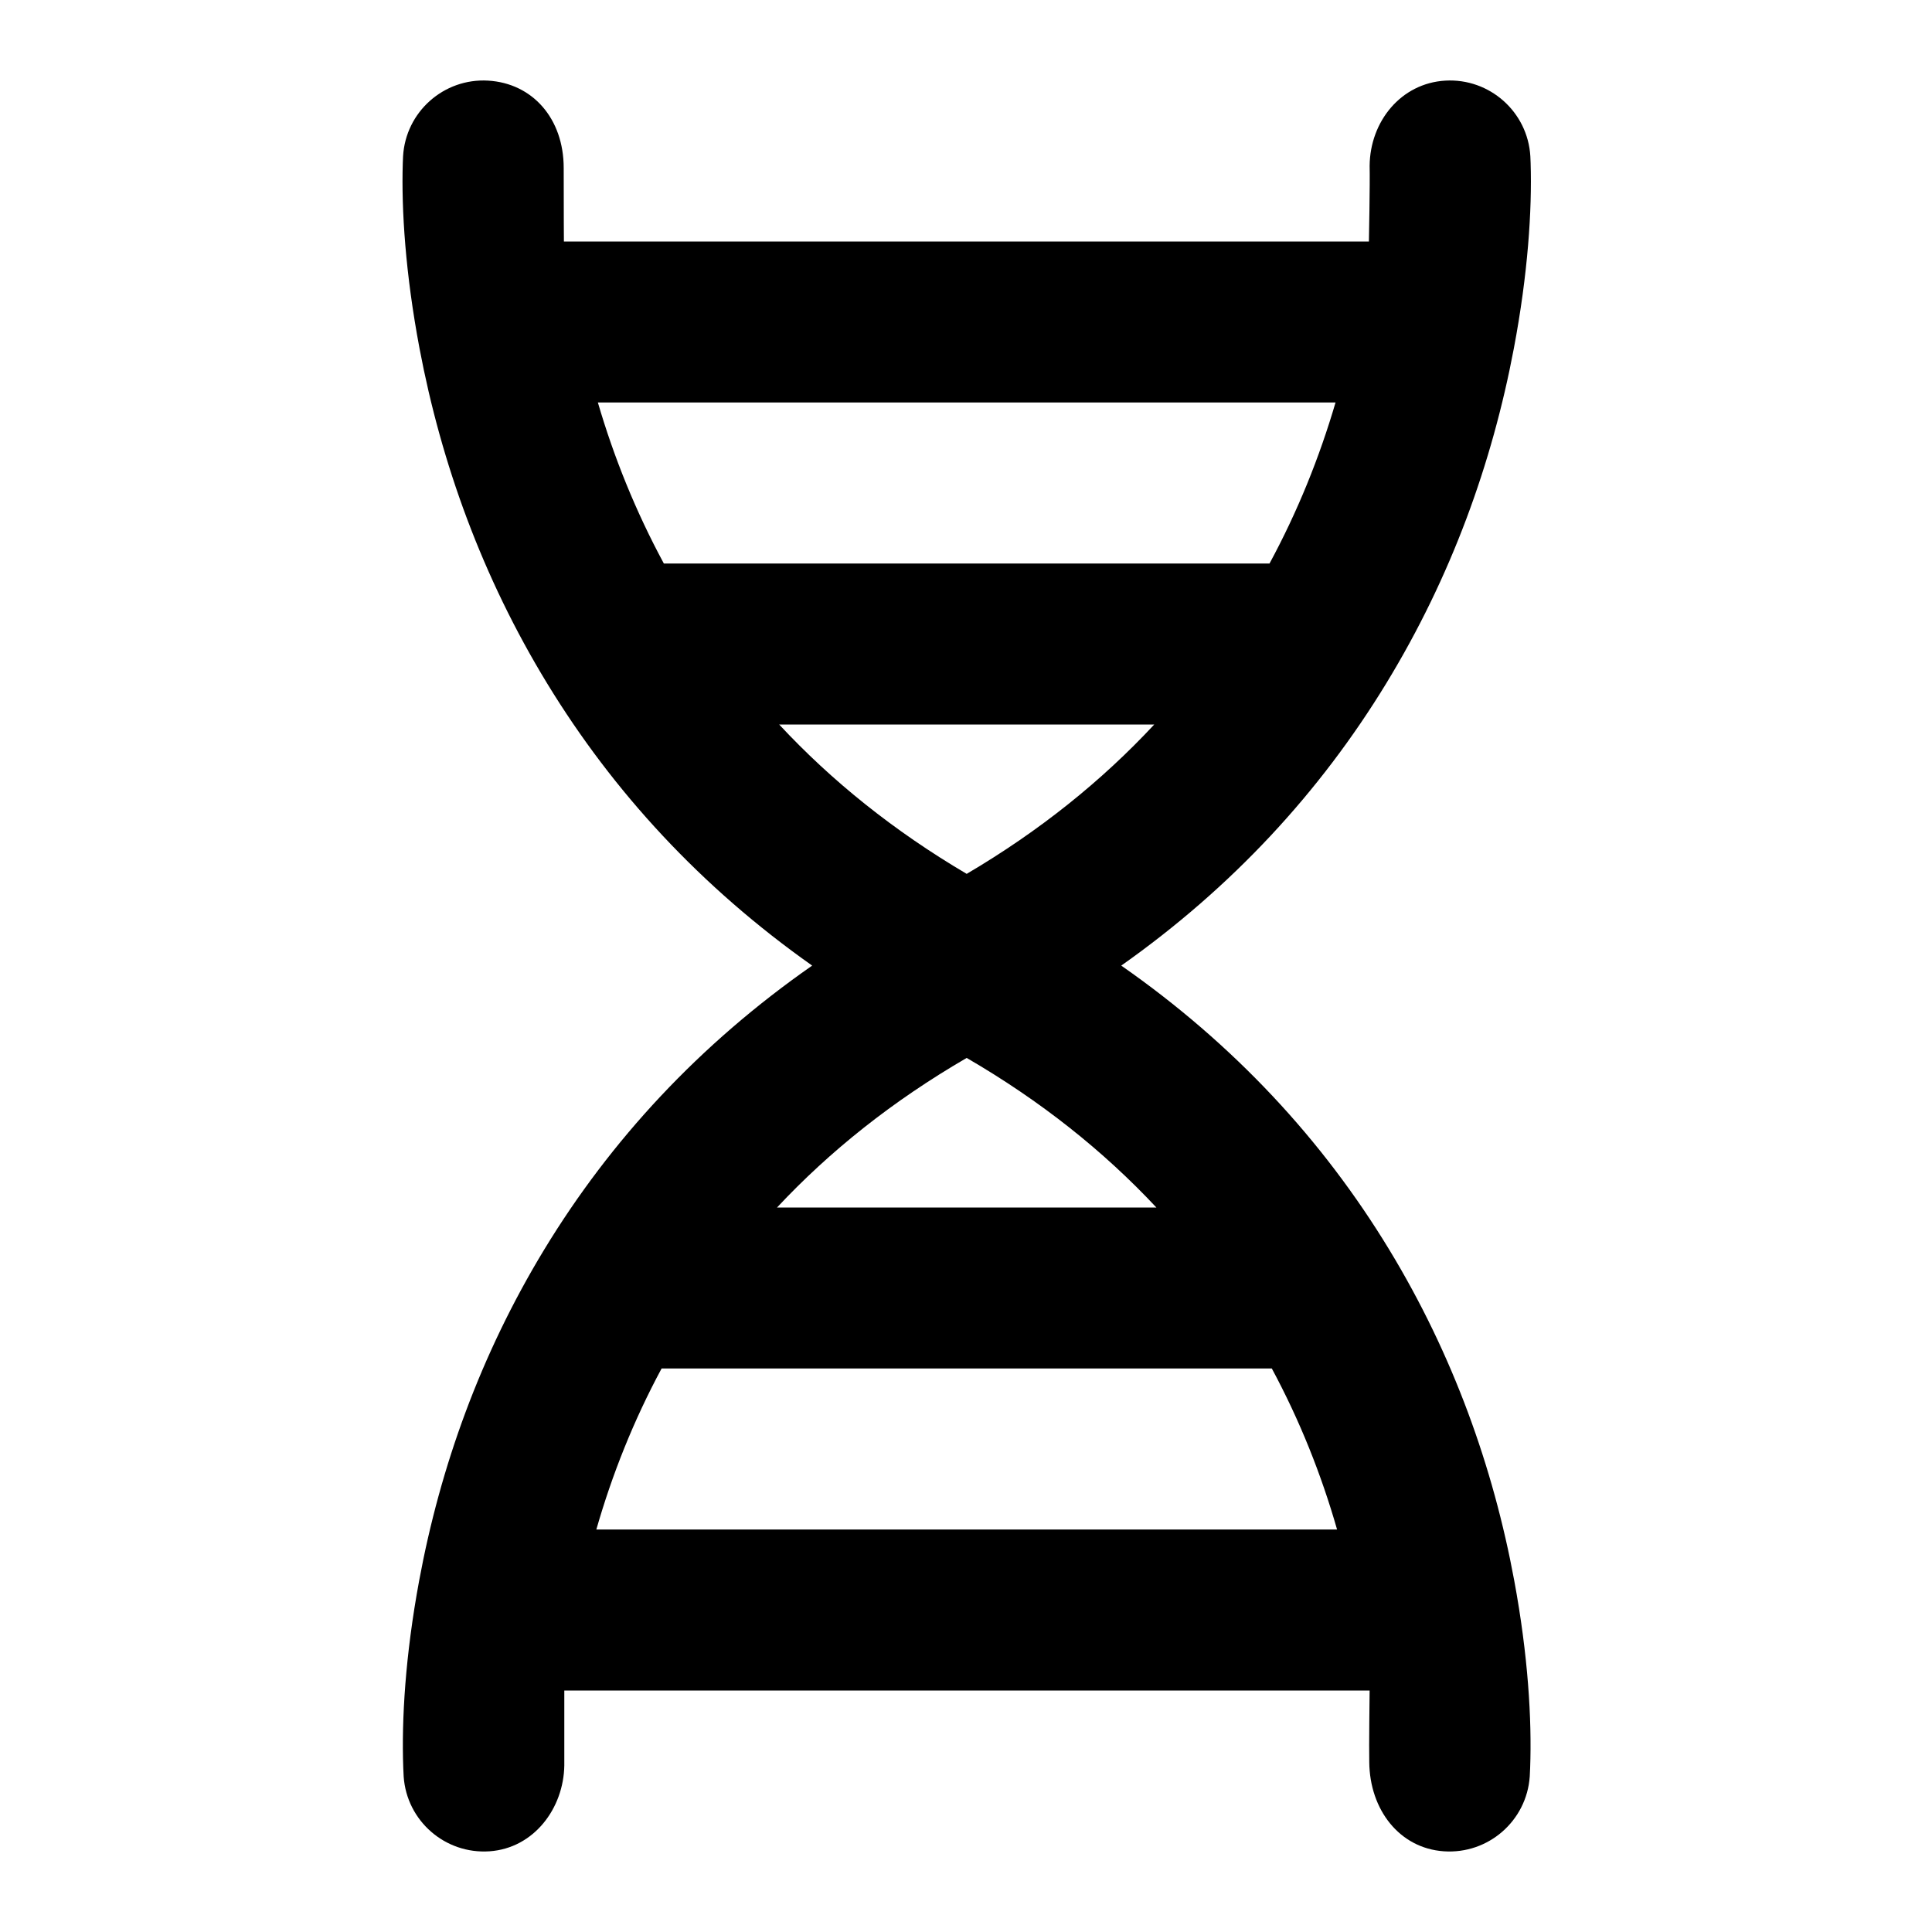 <?xml version="1.0" encoding="UTF-8"?>
<svg width="48px" height="48px" viewBox="0 0 48 48" version="1.1" xmlns="http://www.w3.org/2000/svg" xmlns:xlink="http://www.w3.org/1999/xlink">
    <!-- Generator: Sketch 43.2 (39069) - http://www.bohemiancoding.com/sketch -->
    <title>theicons.co/svg/medical-17</title>
    <desc>Created with Sketch.</desc>
    <defs></defs>
    <g id="The-Icons" stroke="none" stroke-width="1" fill="none" fill-rule="evenodd">
        <path d="M14.816,38 L33.219,38 C32.828,36.635 32.294,35.293 31.598,34 L16.437,34 C15.741,35.293 15.207,36.635 14.816,38 Z M28.73,30 C27.418,28.597 25.855,27.351 24.017,26.284 C22.179,27.351 20.617,28.597 19.305,30 L28.73,30 Z M31.541,14 C32.241,12.706 32.781,11.364 33.181,10 L14.854,10 C15.253,11.364 15.794,12.706 16.493,14 L31.541,14 Z M24.017,21.711 C25.829,20.644 27.375,19.4 28.677,18 L19.358,18 C20.66,19.4 22.206,20.644 24.017,21.711 Z M14.02,43.862 C14.004,44.927 13.264,45.919 12.162,45.995 C11.06,46.071 10.105,45.24 10.029,44.138 C10.026,44.091 10.022,44.019 10.019,43.924 C9.975,42.722 10.07,41.126 10.414,39.27 C10.936,36.451 11.933,33.66 13.523,31.042 C15.173,28.326 17.375,25.945 20.178,23.99 C17.418,22.042 15.238,19.676 13.594,16.98 C11.979,14.332 10.962,11.506 10.423,8.657 C10.073,6.8 9.971,5.218 10.007,4.052 C10.009,3.978 10.011,3.93 10.014,3.883 C10.078,2.781 11.024,1.939 12.127,2.003 C13.23,2.068 14.005,2.944 14.005,4.174 C14.005,5.404 14.01,6 14.01,6 L34.01,6 C34.01,6 34.039,4.564 34.028,4.117 C34.039,3.018 34.805,2.068 35.908,2.003 C37.01,1.939 37.957,2.781 38.021,3.883 C38.024,3.93 38.026,3.978 38.028,4.052 C38.064,5.218 37.962,6.8 37.611,8.657 C37.073,11.506 36.056,14.332 34.44,16.98 C32.796,19.676 30.617,22.042 27.857,23.99 C30.66,25.945 32.862,28.326 34.512,31.042 C36.102,33.66 37.099,36.451 37.621,39.27 C37.965,41.126 38.06,42.722 38.016,43.924 C38.013,44.019 38.009,44.091 38.006,44.138 C37.929,45.24 36.974,46.071 35.872,45.995 C34.77,45.919 34.03,44.964 34.019,43.779 C34.01,43.428 34.028,42 34.028,42 L14.02,42 C14.02,42 14.02,43.442 14.02,43.862 Z" id="Combined-Shape" fill="#000000"></path>
    </g>
</svg>